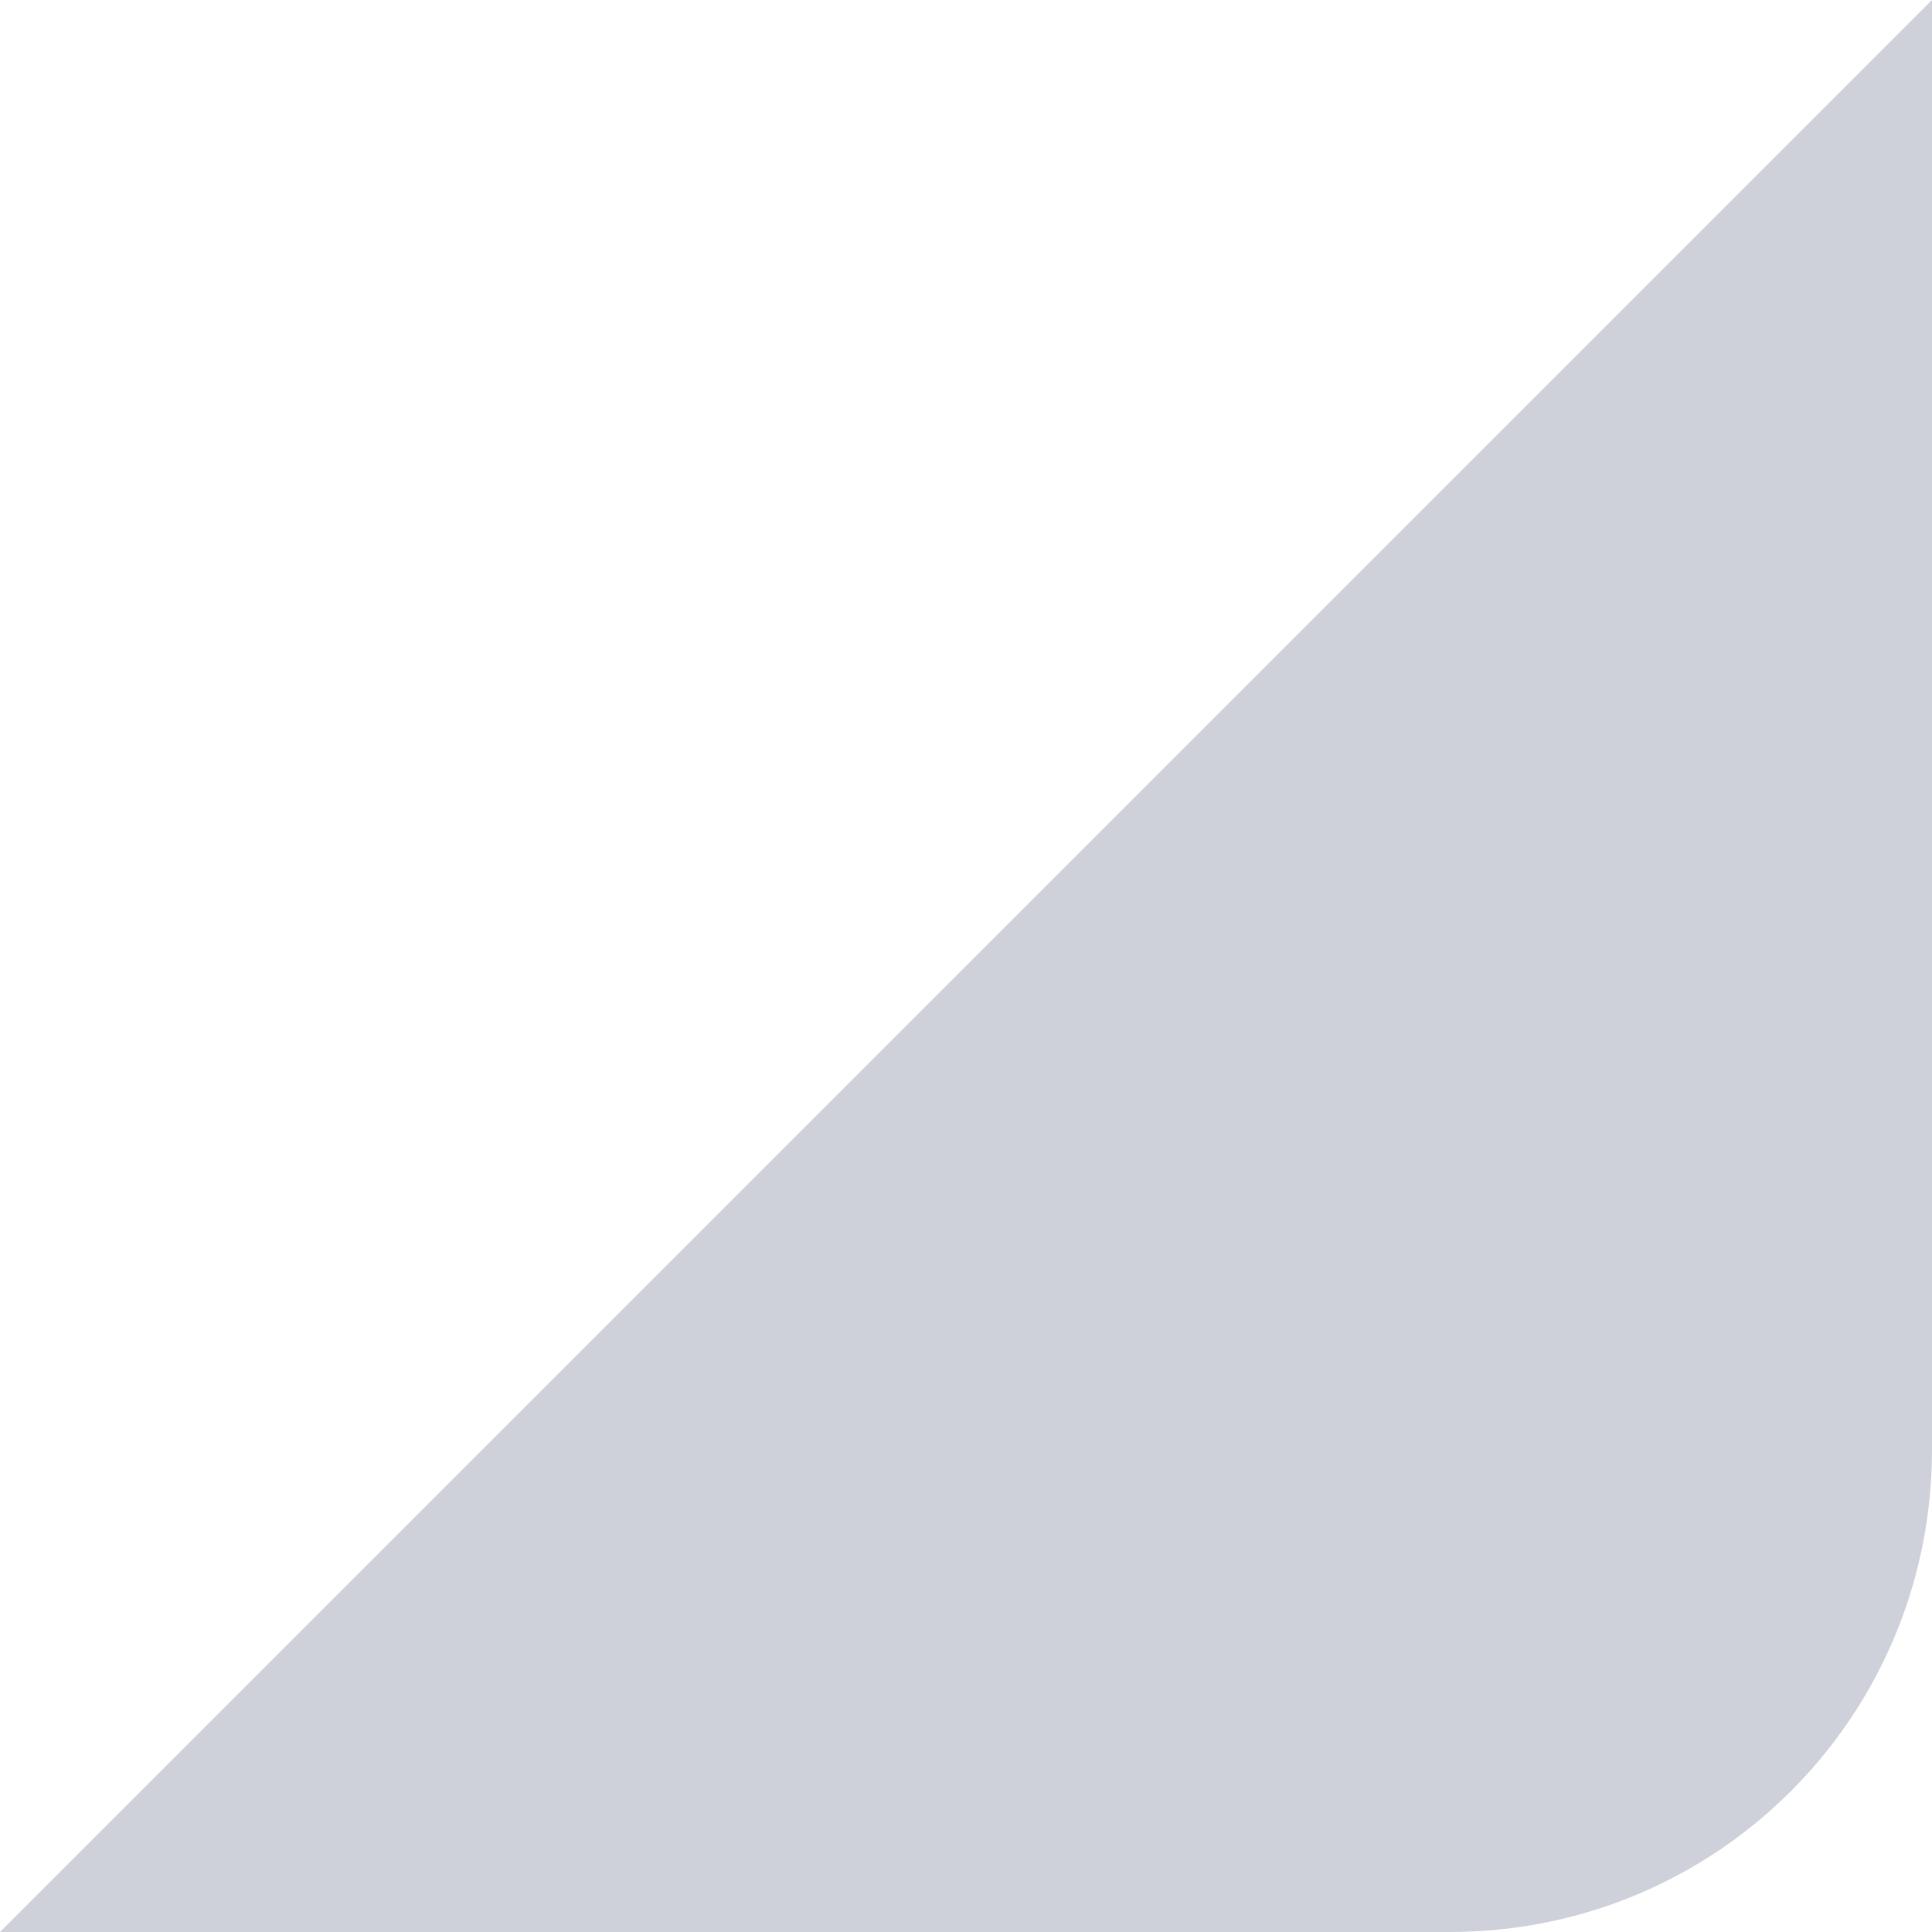 <svg height="8" viewBox="0 0 8 8" width="8" xmlns="http://www.w3.org/2000/svg"><path d="m677 119v6.002c0 1.104-.887 1.998-1.998 1.998h-6.002z" fill="#ced0da" fill-rule="evenodd" transform="translate(-669 -119)"/></svg>